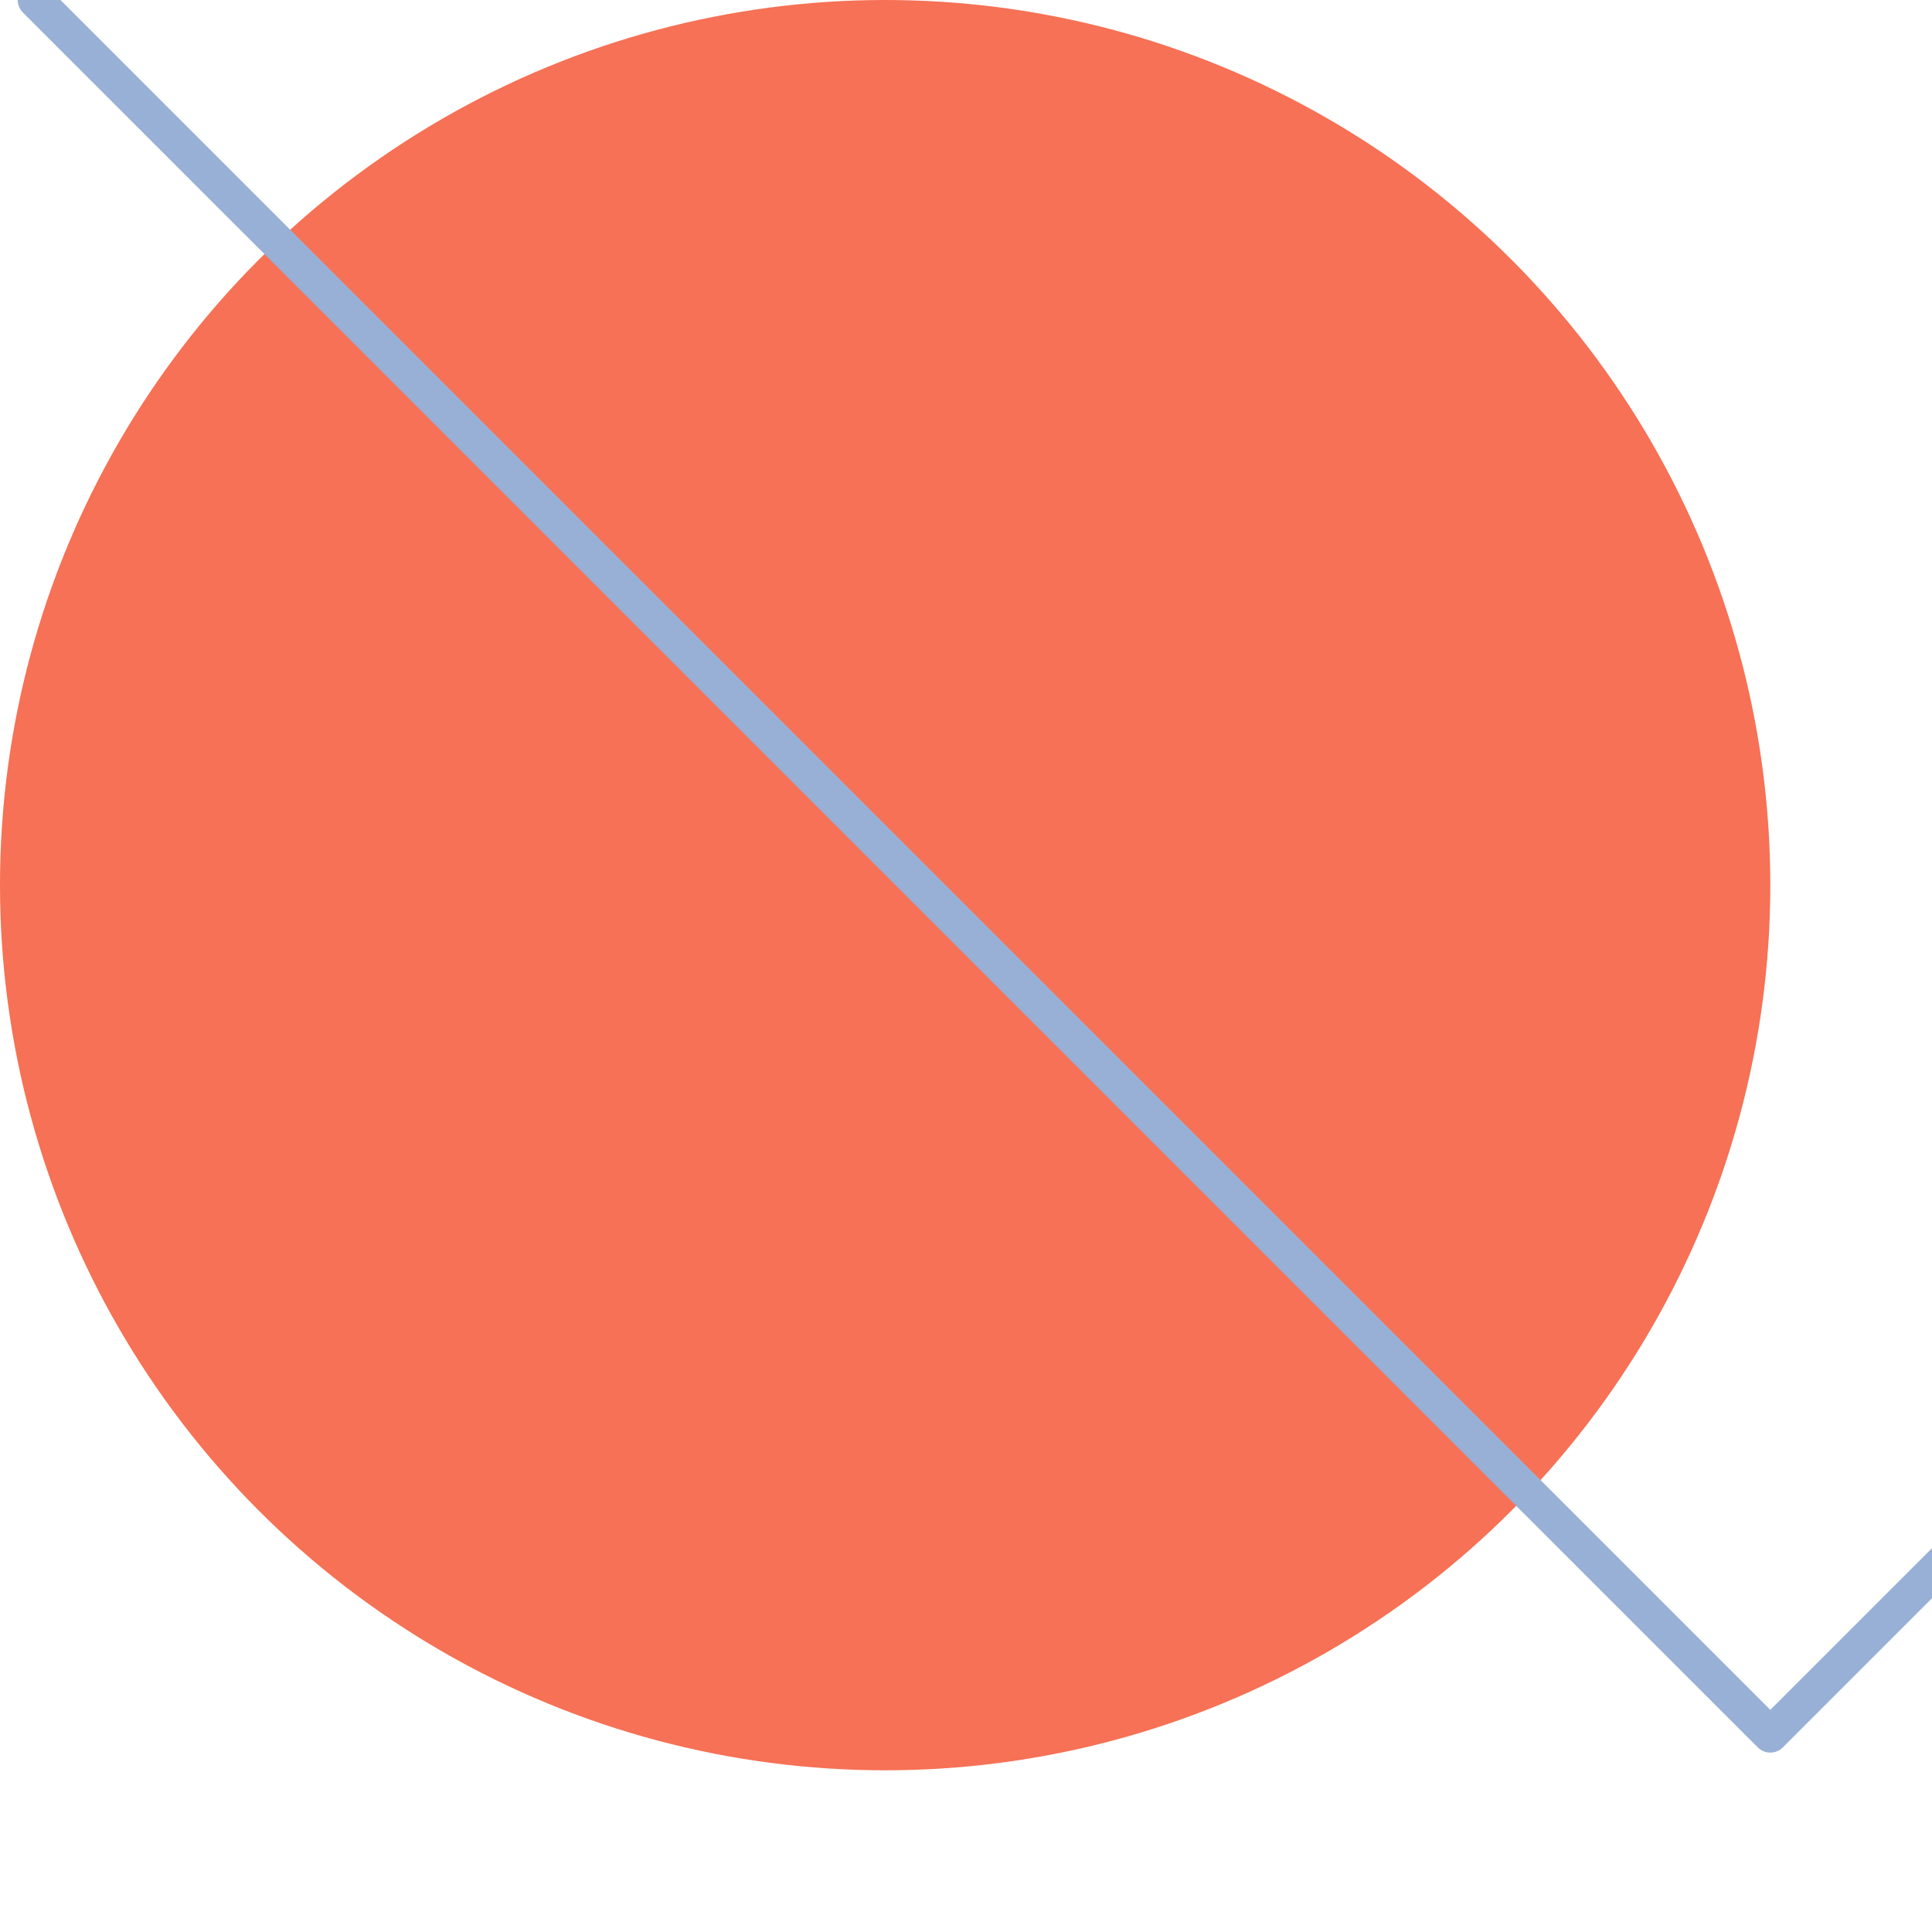 <?xml version="1.0" encoding="utf-8"?>
<!-- Generator: Adobe Illustrator 13.0.0, SVG Export Plug-In . SVG Version: 6.00 Build 14948)  -->
<!DOCTYPE svg PUBLIC "-//W3C//DTD SVG 1.1//EN" "http://www.w3.org/Graphics/SVG/1.1/DTD/svg11.dtd">
<svg version="1.1" id="Layer_1" xmlns="http://www.w3.org/2000/svg" xmlns:xlink="http://www.w3.org/1999/xlink" x="0px" y="0px"
	 width="109.134px" height="109.134px" viewBox="0 0 109.134 109.134" enable-background="new 0 0 109.134 109.134"
	 xml:space="preserve">
	<circle cx="50" cy="50" r="50" fill="#F67155" 
	stroke="none" />
<!-- <g transform="scale(2), rotate(90), translate(-50,-100)"><polygon fill="#6B90C4" points="50,10 66,10 76,27 66,42 50,42 40,25 "/>
<polyline fill="none" stroke="#98B0D6" stroke-linecap="round" stroke-linejoin="round" points="40,25 1,50 50,99 99,50 76,27 "/></g> -->

<g transform="scale(2)">
	<g transform="rotate(90)">
		<g transform="translate(-50,-100)">
			<polygon fill="#6B90C4" points="50,10 66,10 76,27 66,42 50,42 40,25 "/>
			<polyline fill="none" stroke="#98B0D6" stroke-linecap="round" stroke-linejoin="round" points="40,25 1,50 50,99 99,50 76,27 "/>
		</g>
	</g>
</g>
</svg>
